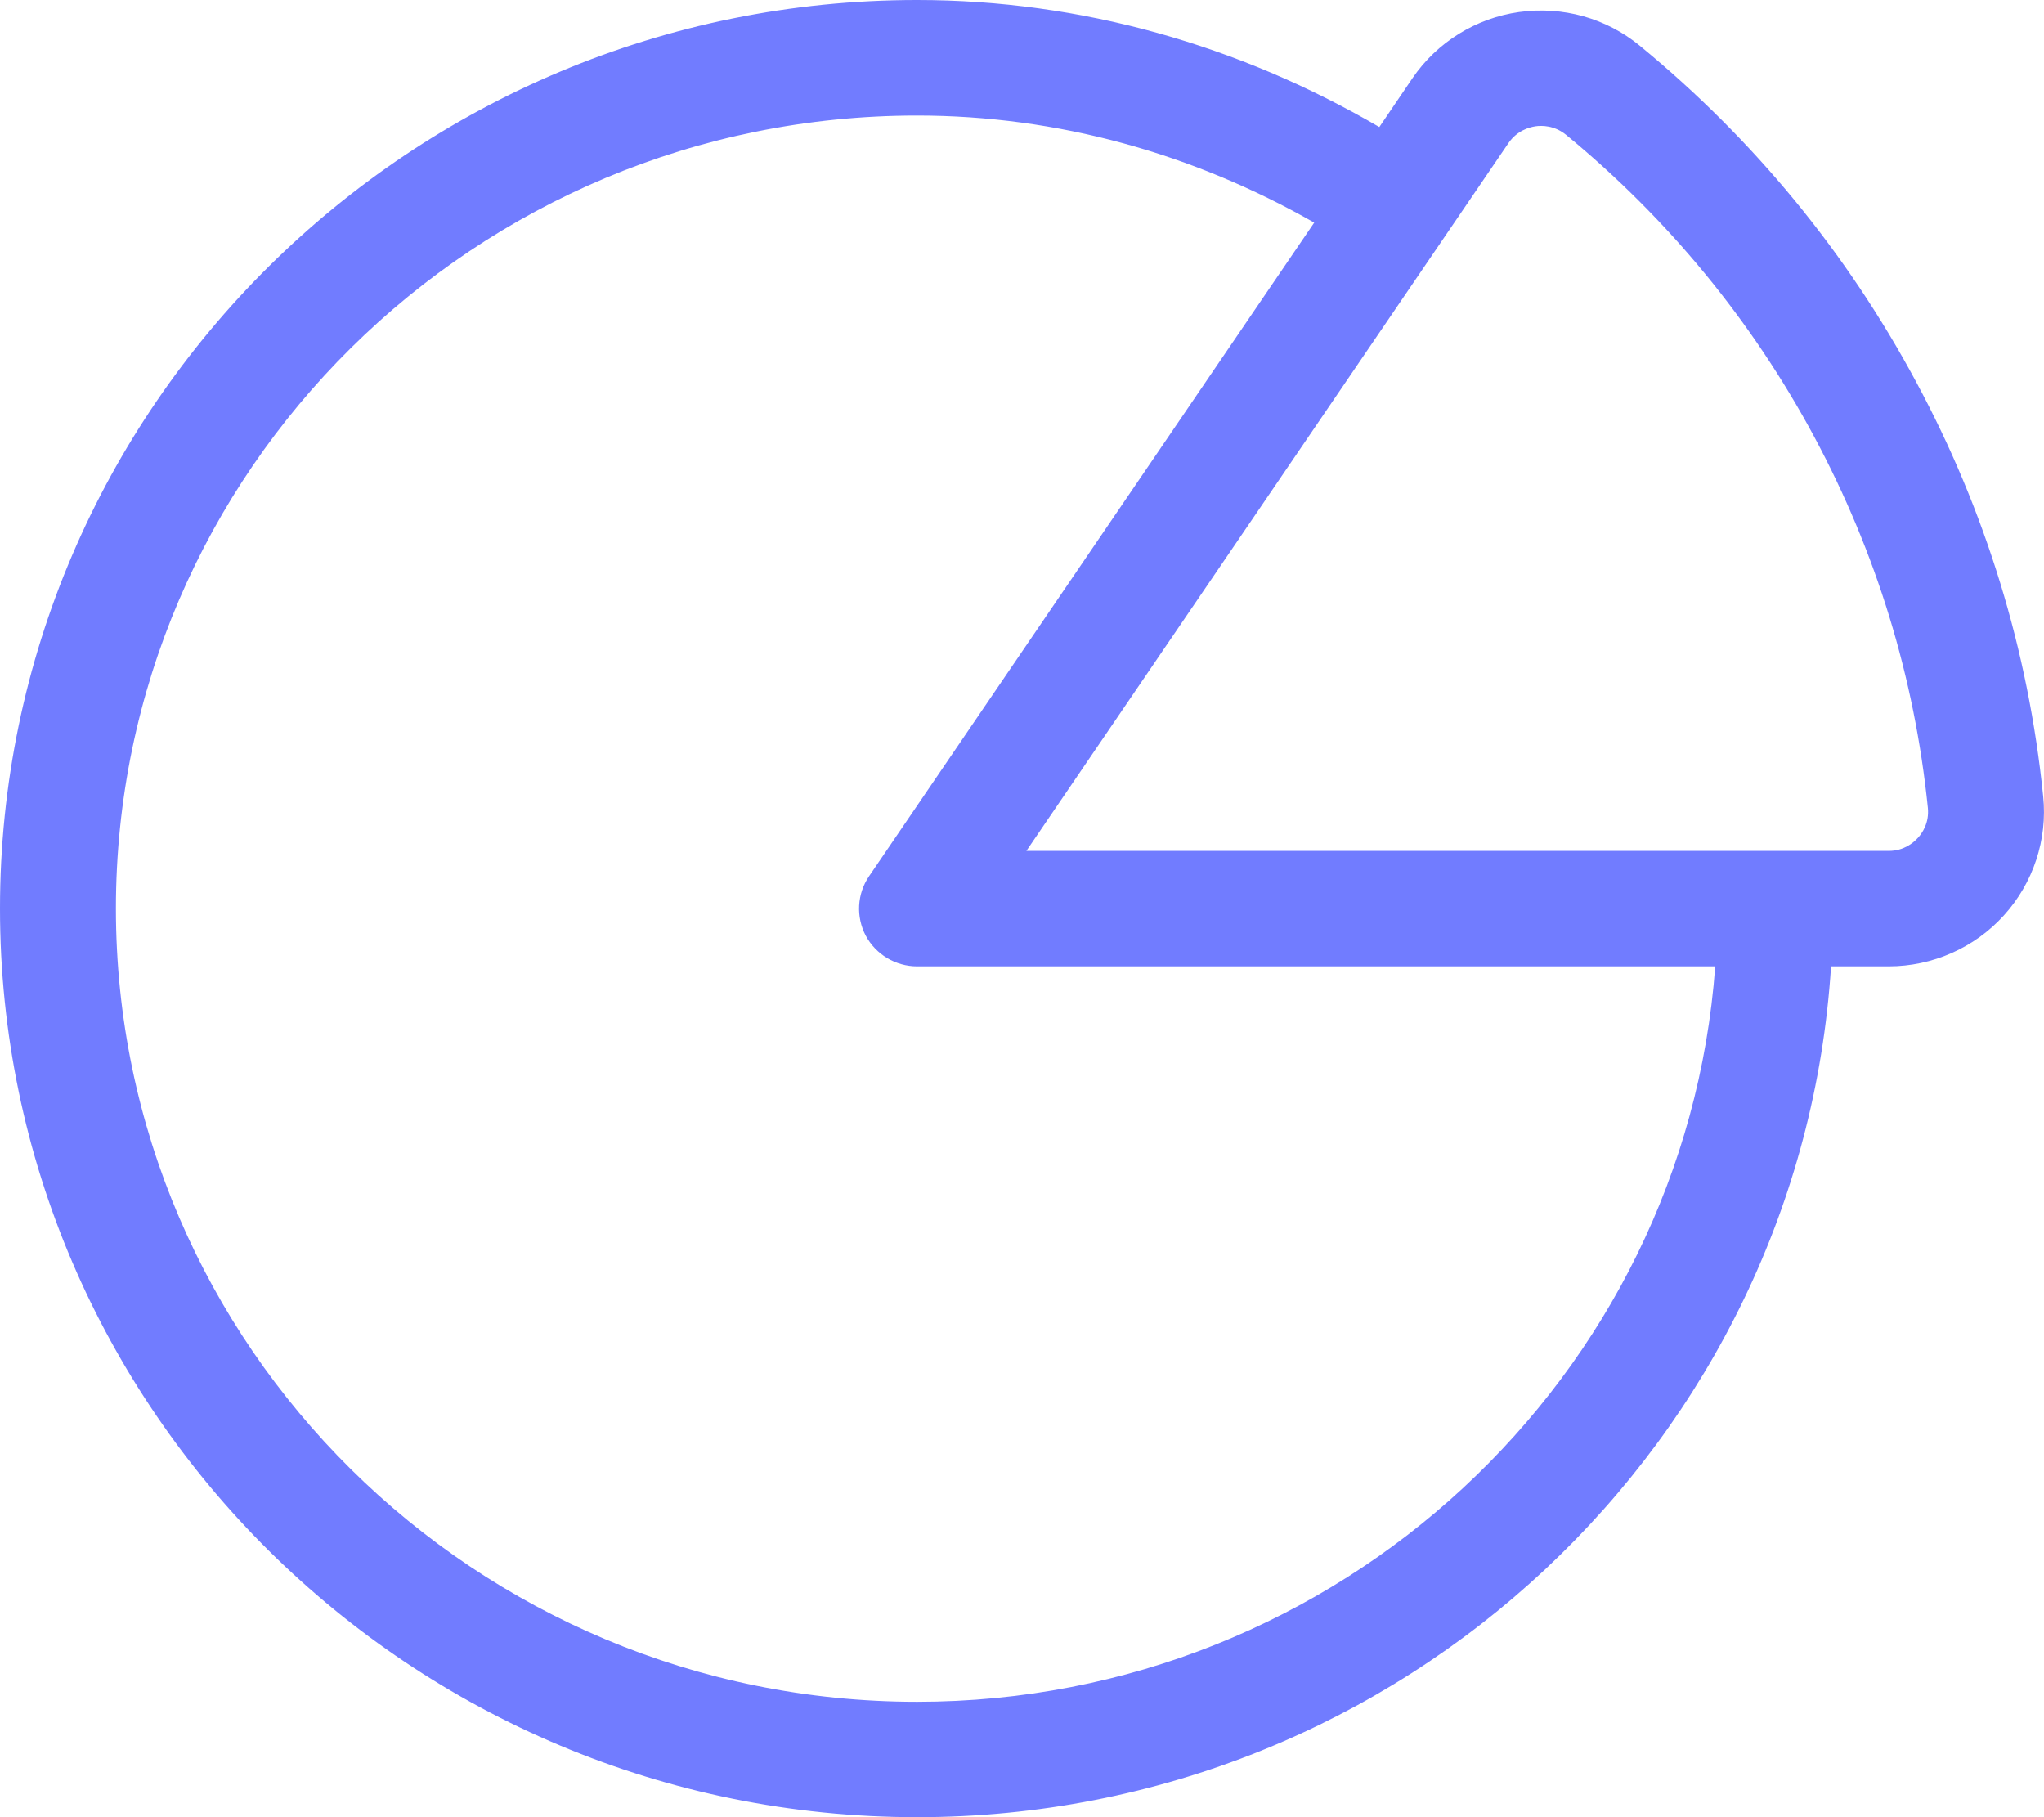 <svg width="27" height="24" viewBox="0 0 27 24" fill="none" xmlns="http://www.w3.org/2000/svg">
<path id="Pie chart" fill-rule="evenodd" clip-rule="evenodd" d="M25.334 11.066C25.275 11.131 25.149 11.238 24.949 11.238H13.558L19.927 1.888C20.04 1.725 20.198 1.681 20.283 1.668C20.365 1.656 20.532 1.655 20.686 1.78C22.036 2.89 23.138 4.231 23.963 5.765C24.784 7.294 25.29 8.943 25.466 10.67C25.486 10.868 25.391 11.004 25.334 11.066ZM12.114 22.476C6.279 22.476 1.531 17.775 1.531 11.999C1.531 6.224 6.279 1.526 12.114 1.526C13.973 1.526 15.763 2.03 17.36 2.94L11.48 11.572C11.32 11.806 11.305 12.109 11.436 12.358C11.57 12.607 11.831 12.763 12.114 12.763H22.657C22.26 18.183 17.688 22.476 12.114 22.476ZM25.313 5.047C24.395 3.336 23.167 1.841 21.661 0.604C21.218 0.24 20.645 0.078 20.065 0.159C19.496 0.239 18.982 0.558 18.659 1.031L18.22 1.678C16.367 0.597 14.28 0 12.114 0C5.433 0 0 5.382 0 11.999C0 18.616 5.433 24 12.114 24C18.533 24 23.788 19.024 24.187 12.763H24.949C25.526 12.763 26.082 12.519 26.47 12.09C26.858 11.662 27.048 11.089 26.989 10.517C26.794 8.591 26.229 6.75 25.313 5.047Z" fill="#717CFF"/>
</svg>

